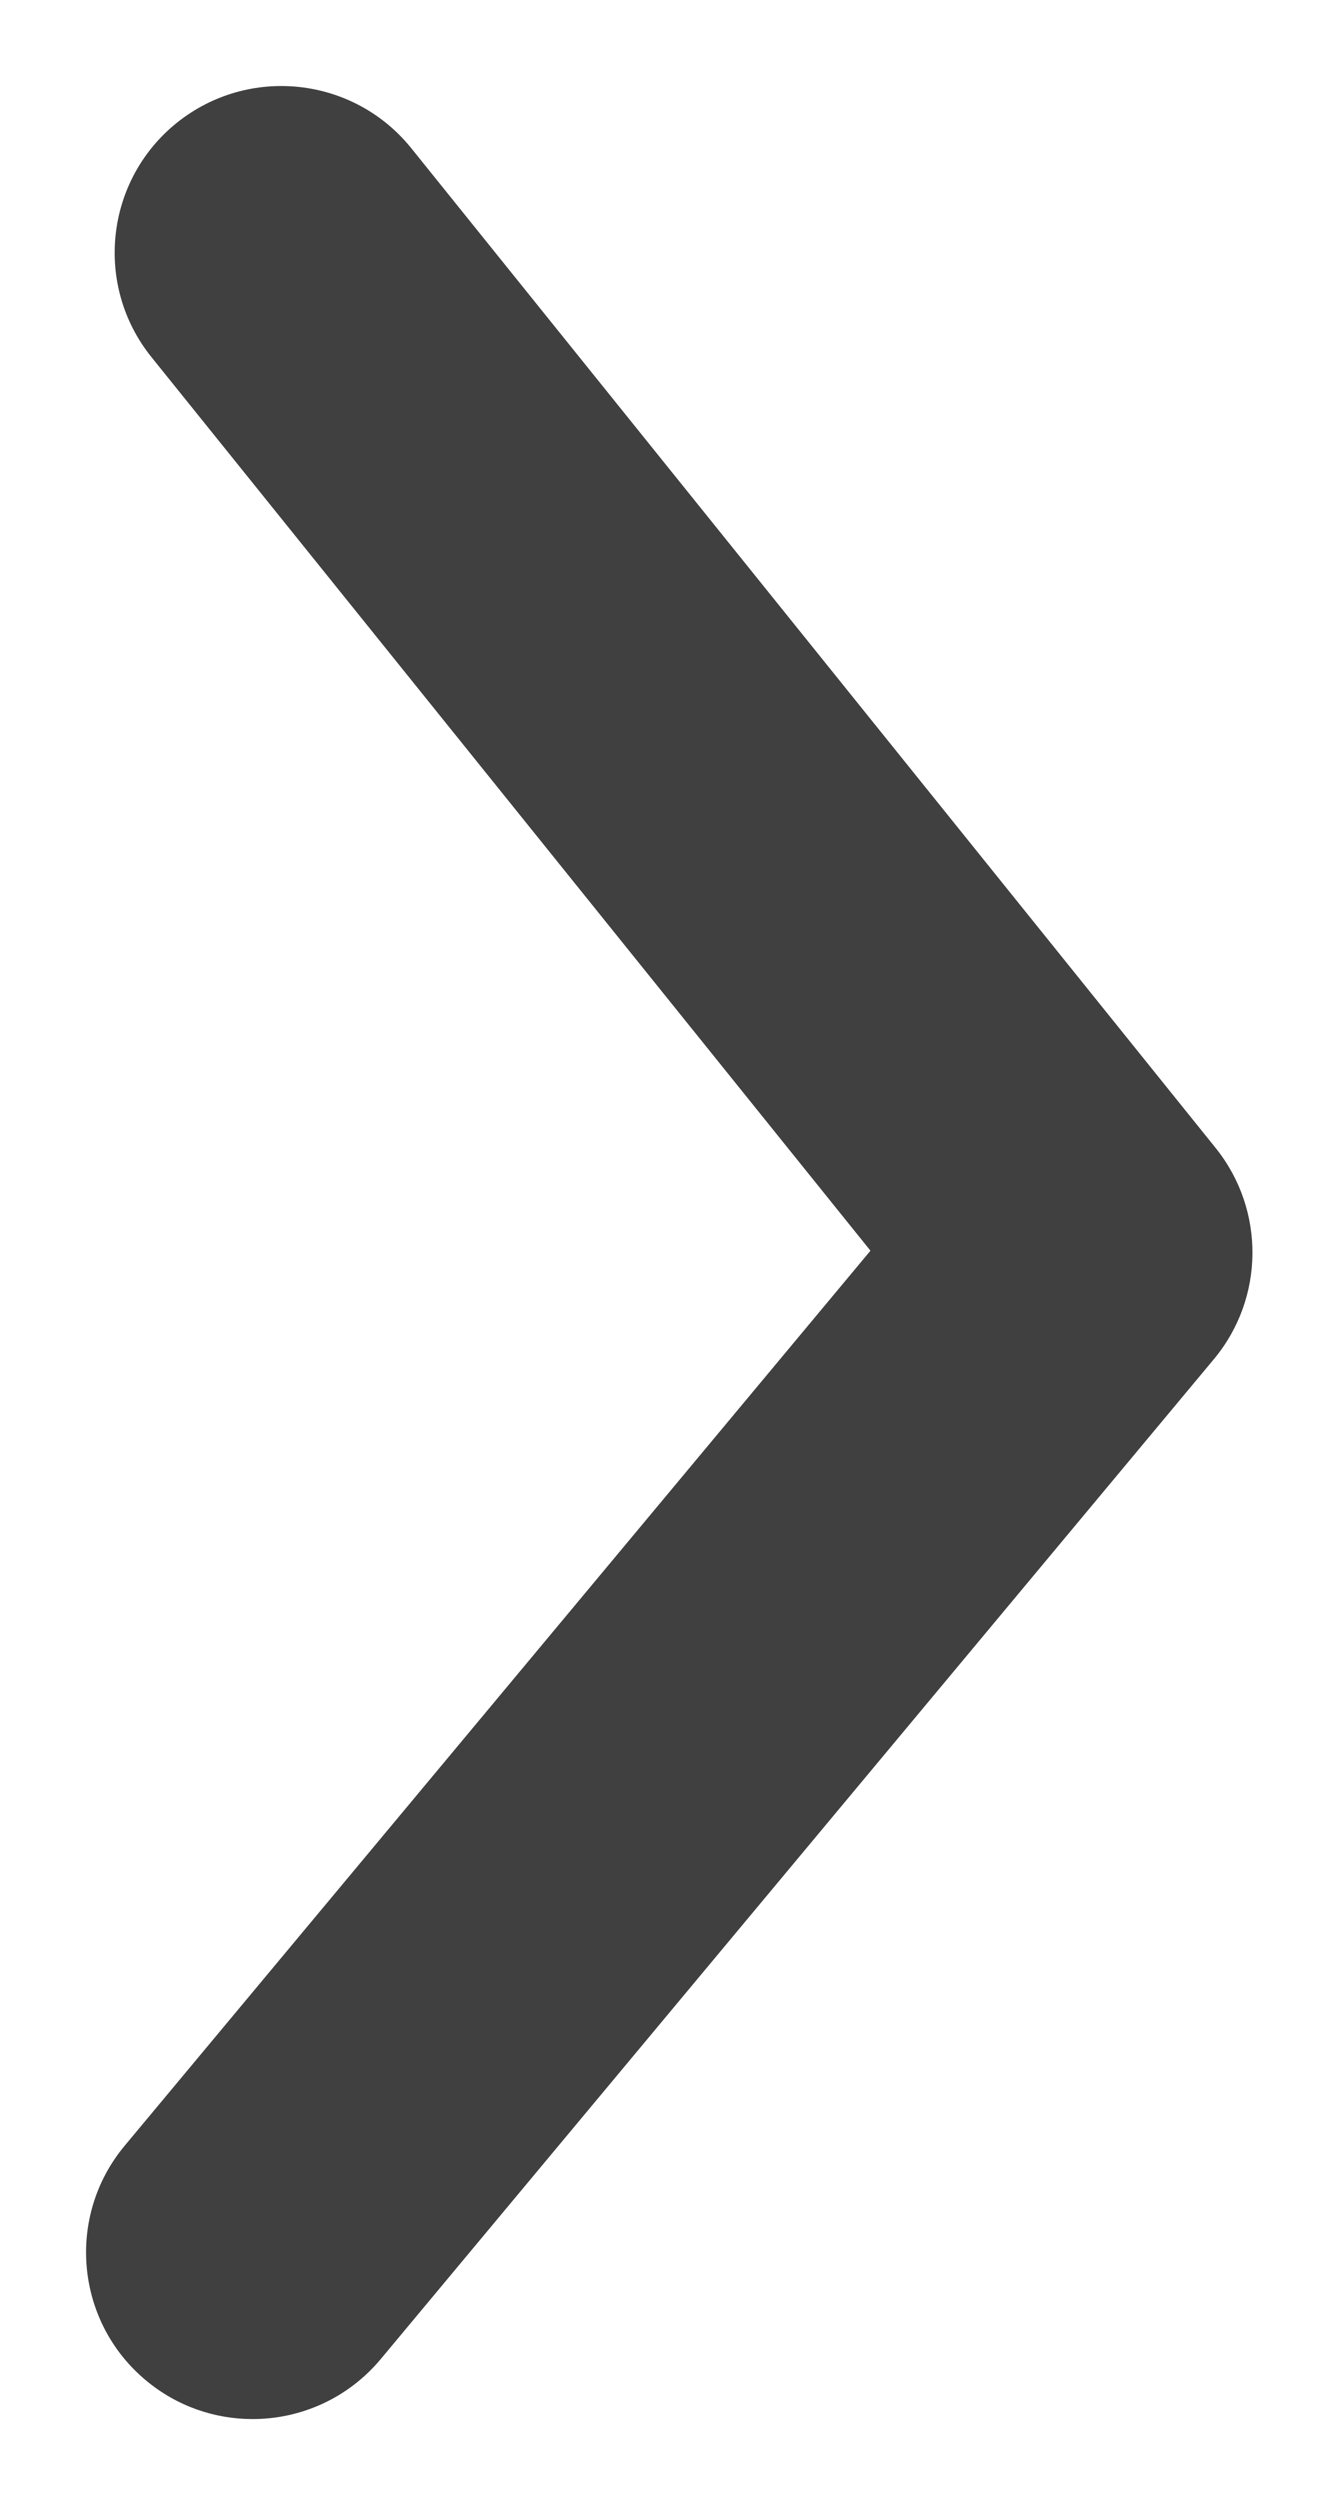 <svg width="8" height="15" viewBox="0 0 8 15" fill="none" xmlns="http://www.w3.org/2000/svg">
<path fill-rule="evenodd" clip-rule="evenodd" d="M1.516 14.516C1.29 14.516 1.063 14.44 0.876 14.284C0.452 13.931 0.395 13.3 0.748 12.876L5.224 7.505L0.909 2.143C0.563 1.713 0.631 1.083 1.061 0.737C1.492 0.391 2.121 0.459 2.468 0.889L7.296 6.889C7.594 7.26 7.59 7.79 7.285 8.156L2.285 14.156C2.087 14.393 1.803 14.516 1.516 14.516Z" fill="#404040"/>
</svg>
